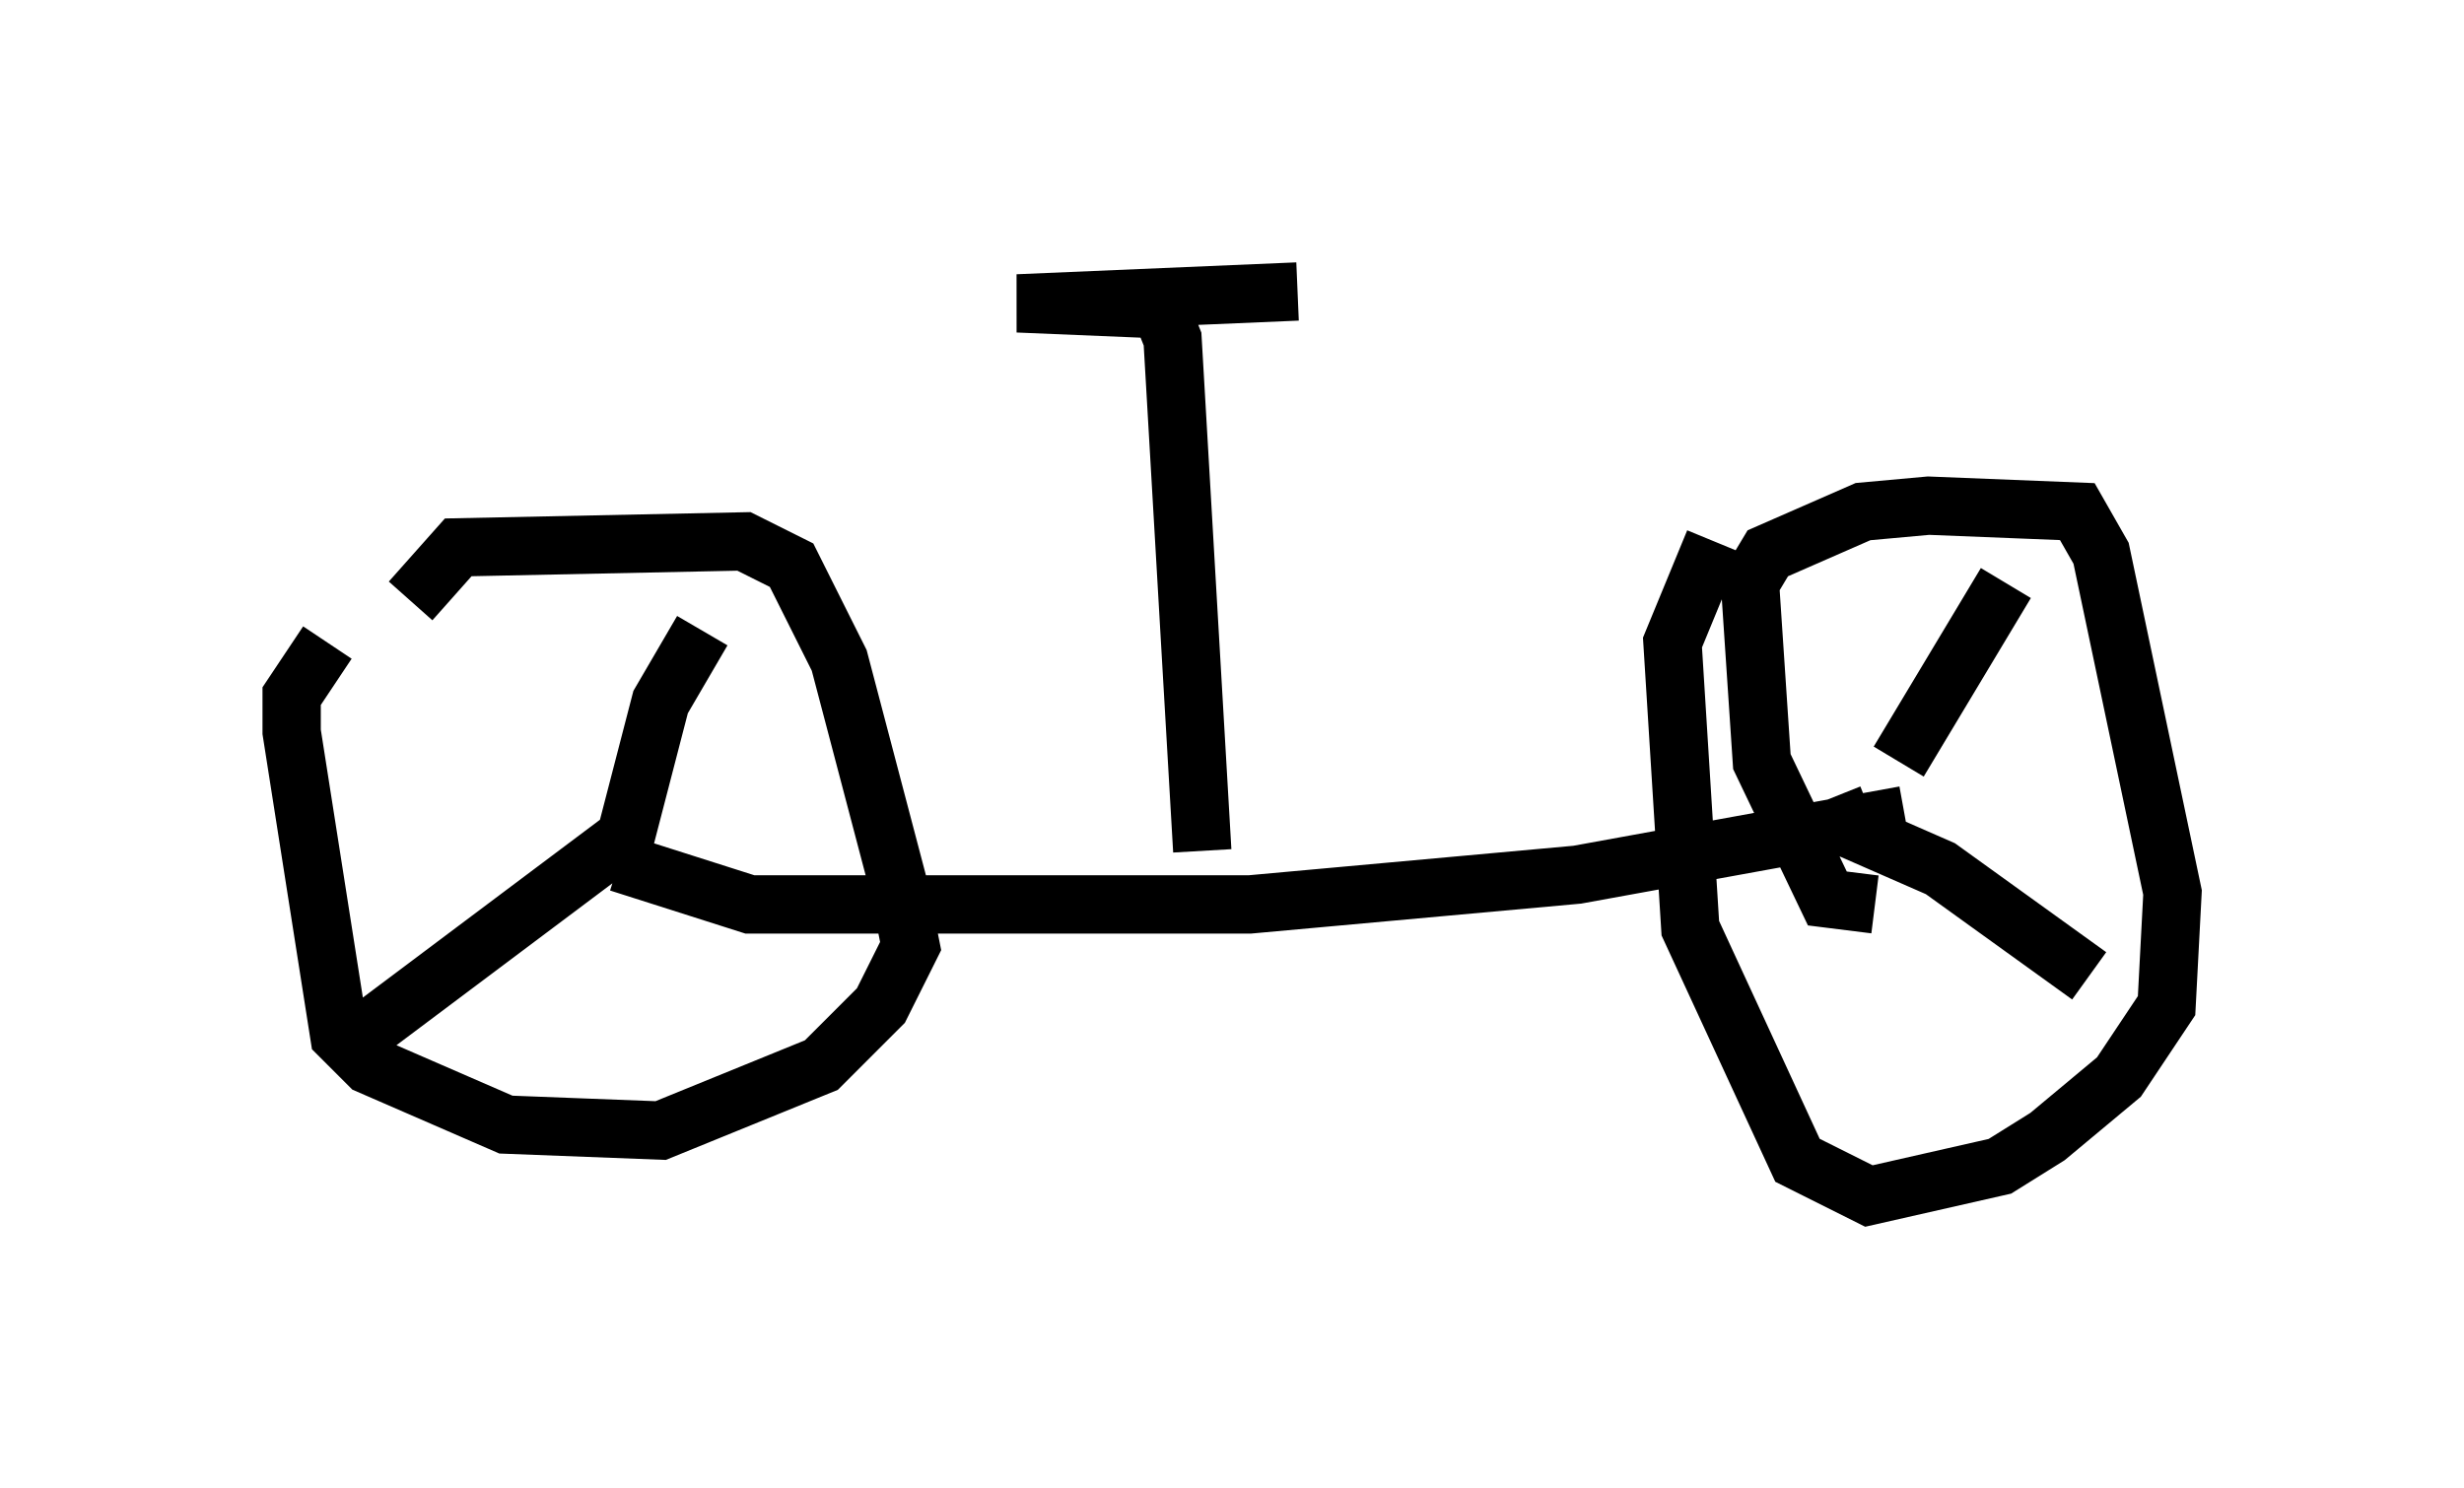 <?xml version="1.0" encoding="utf-8" ?>
<svg baseProfile="full" height="25.517" version="1.1" width="42.259" xmlns="http://www.w3.org/2000/svg" xmlns:ev="http://www.w3.org/2001/xml-events" xmlns:xlink="http://www.w3.org/1999/xlink"><defs /><rect fill="white" height="25.517" width="42.259" x="0" y="0" /><path d="M7.042, 11.329 m0.0, -1.021 l0.817, -0.919 4.9, -0.102 l0.817, 0.408 0.817, 1.633 l1.021, 3.879 0.204, 1.021 l-0.51, 1.021 -1.021, 1.021 l-2.756, 1.123 -2.654, -0.102 l-2.348, -1.021 -0.51, -0.51 l-0.817, -5.206 0.0, -0.613 l0.613, -0.919 m26.542, 4.492 l-0.817, -0.102 -1.123, -2.348 l-0.204, -3.063 0.306, -0.51 l1.633, -0.715 1.123, -0.102 l2.552, 0.102 0.408, 0.715 l1.225, 5.819 -0.102, 1.94 l-0.817, 1.225 -1.225, 1.021 l-0.817, 0.51 -2.246, 0.51 l-1.225, -0.613 -1.838, -3.981 l-0.306, -4.9 0.715, -1.735 m3.267, 4.696 l-5.615, 1.021 -5.615, 0.51 l-8.575, 0.0 -2.246, -0.715 m0.0, 0.0 l0.715, -2.756 0.715, -1.225 m-1.225, 3.471 l-4.492, 3.369 m26.236, -4.594 l1.838, -3.063 m-2.96, 3.675 l0.204, 0.51 1.633, 0.715 l2.552, 1.838 m-15.211, -2.144 l-0.51, -8.779 -0.204, -0.51 l-2.45, -0.102 4.798, -0.204 " fill="none" stroke="black" stroke-width="1" /></svg>